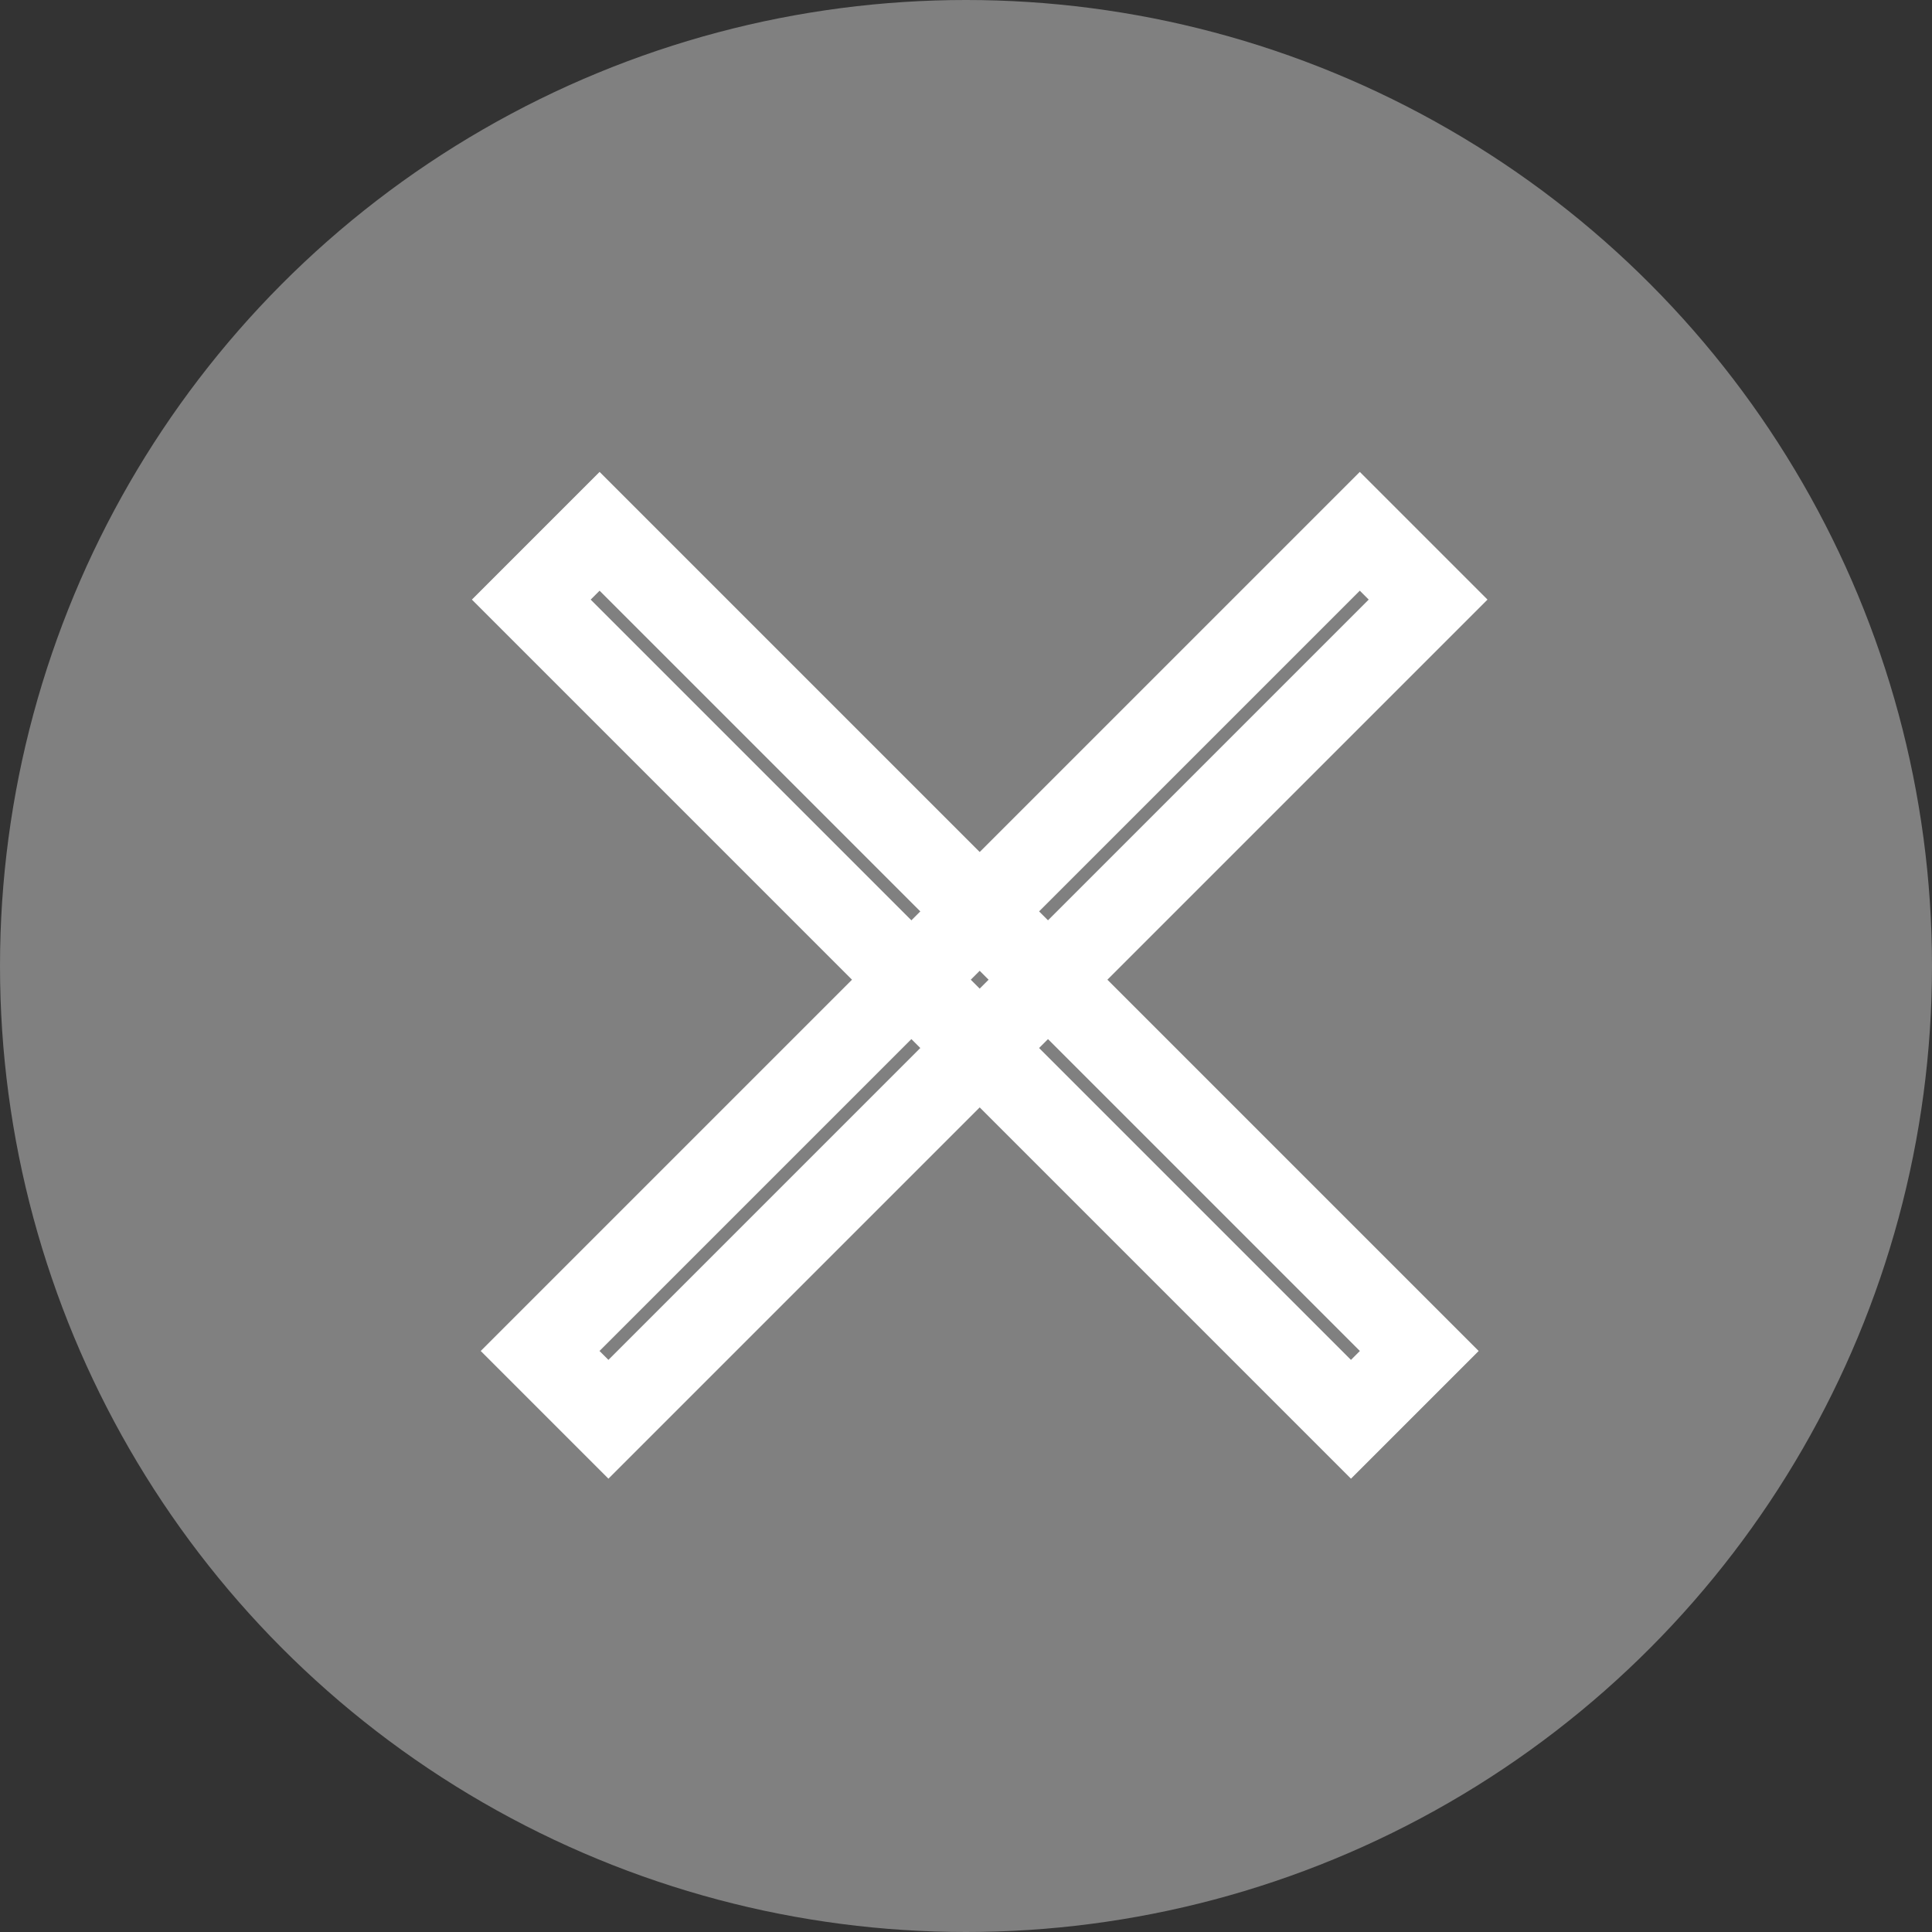 <svg width="23" height="23" viewBox="0 0 23 23" fill="none" xmlns="http://www.w3.org/2000/svg">
<rect x="0" y="0" width="23" height="23" fill="#333333" stroke="none"/>
<circle cx="11.5" cy="11.5" r="11.5" fill="#808080"/>
<rect x="7.138" y="6.325" width="13.8" height="1.15" transform="rotate(45 7.138 6.325)" stroke="white"/>
<rect x="6.43" y="16.083" width="13.8" height="1.15" transform="rotate(-45 6.43 16.083)" stroke="white"/>
</svg>
